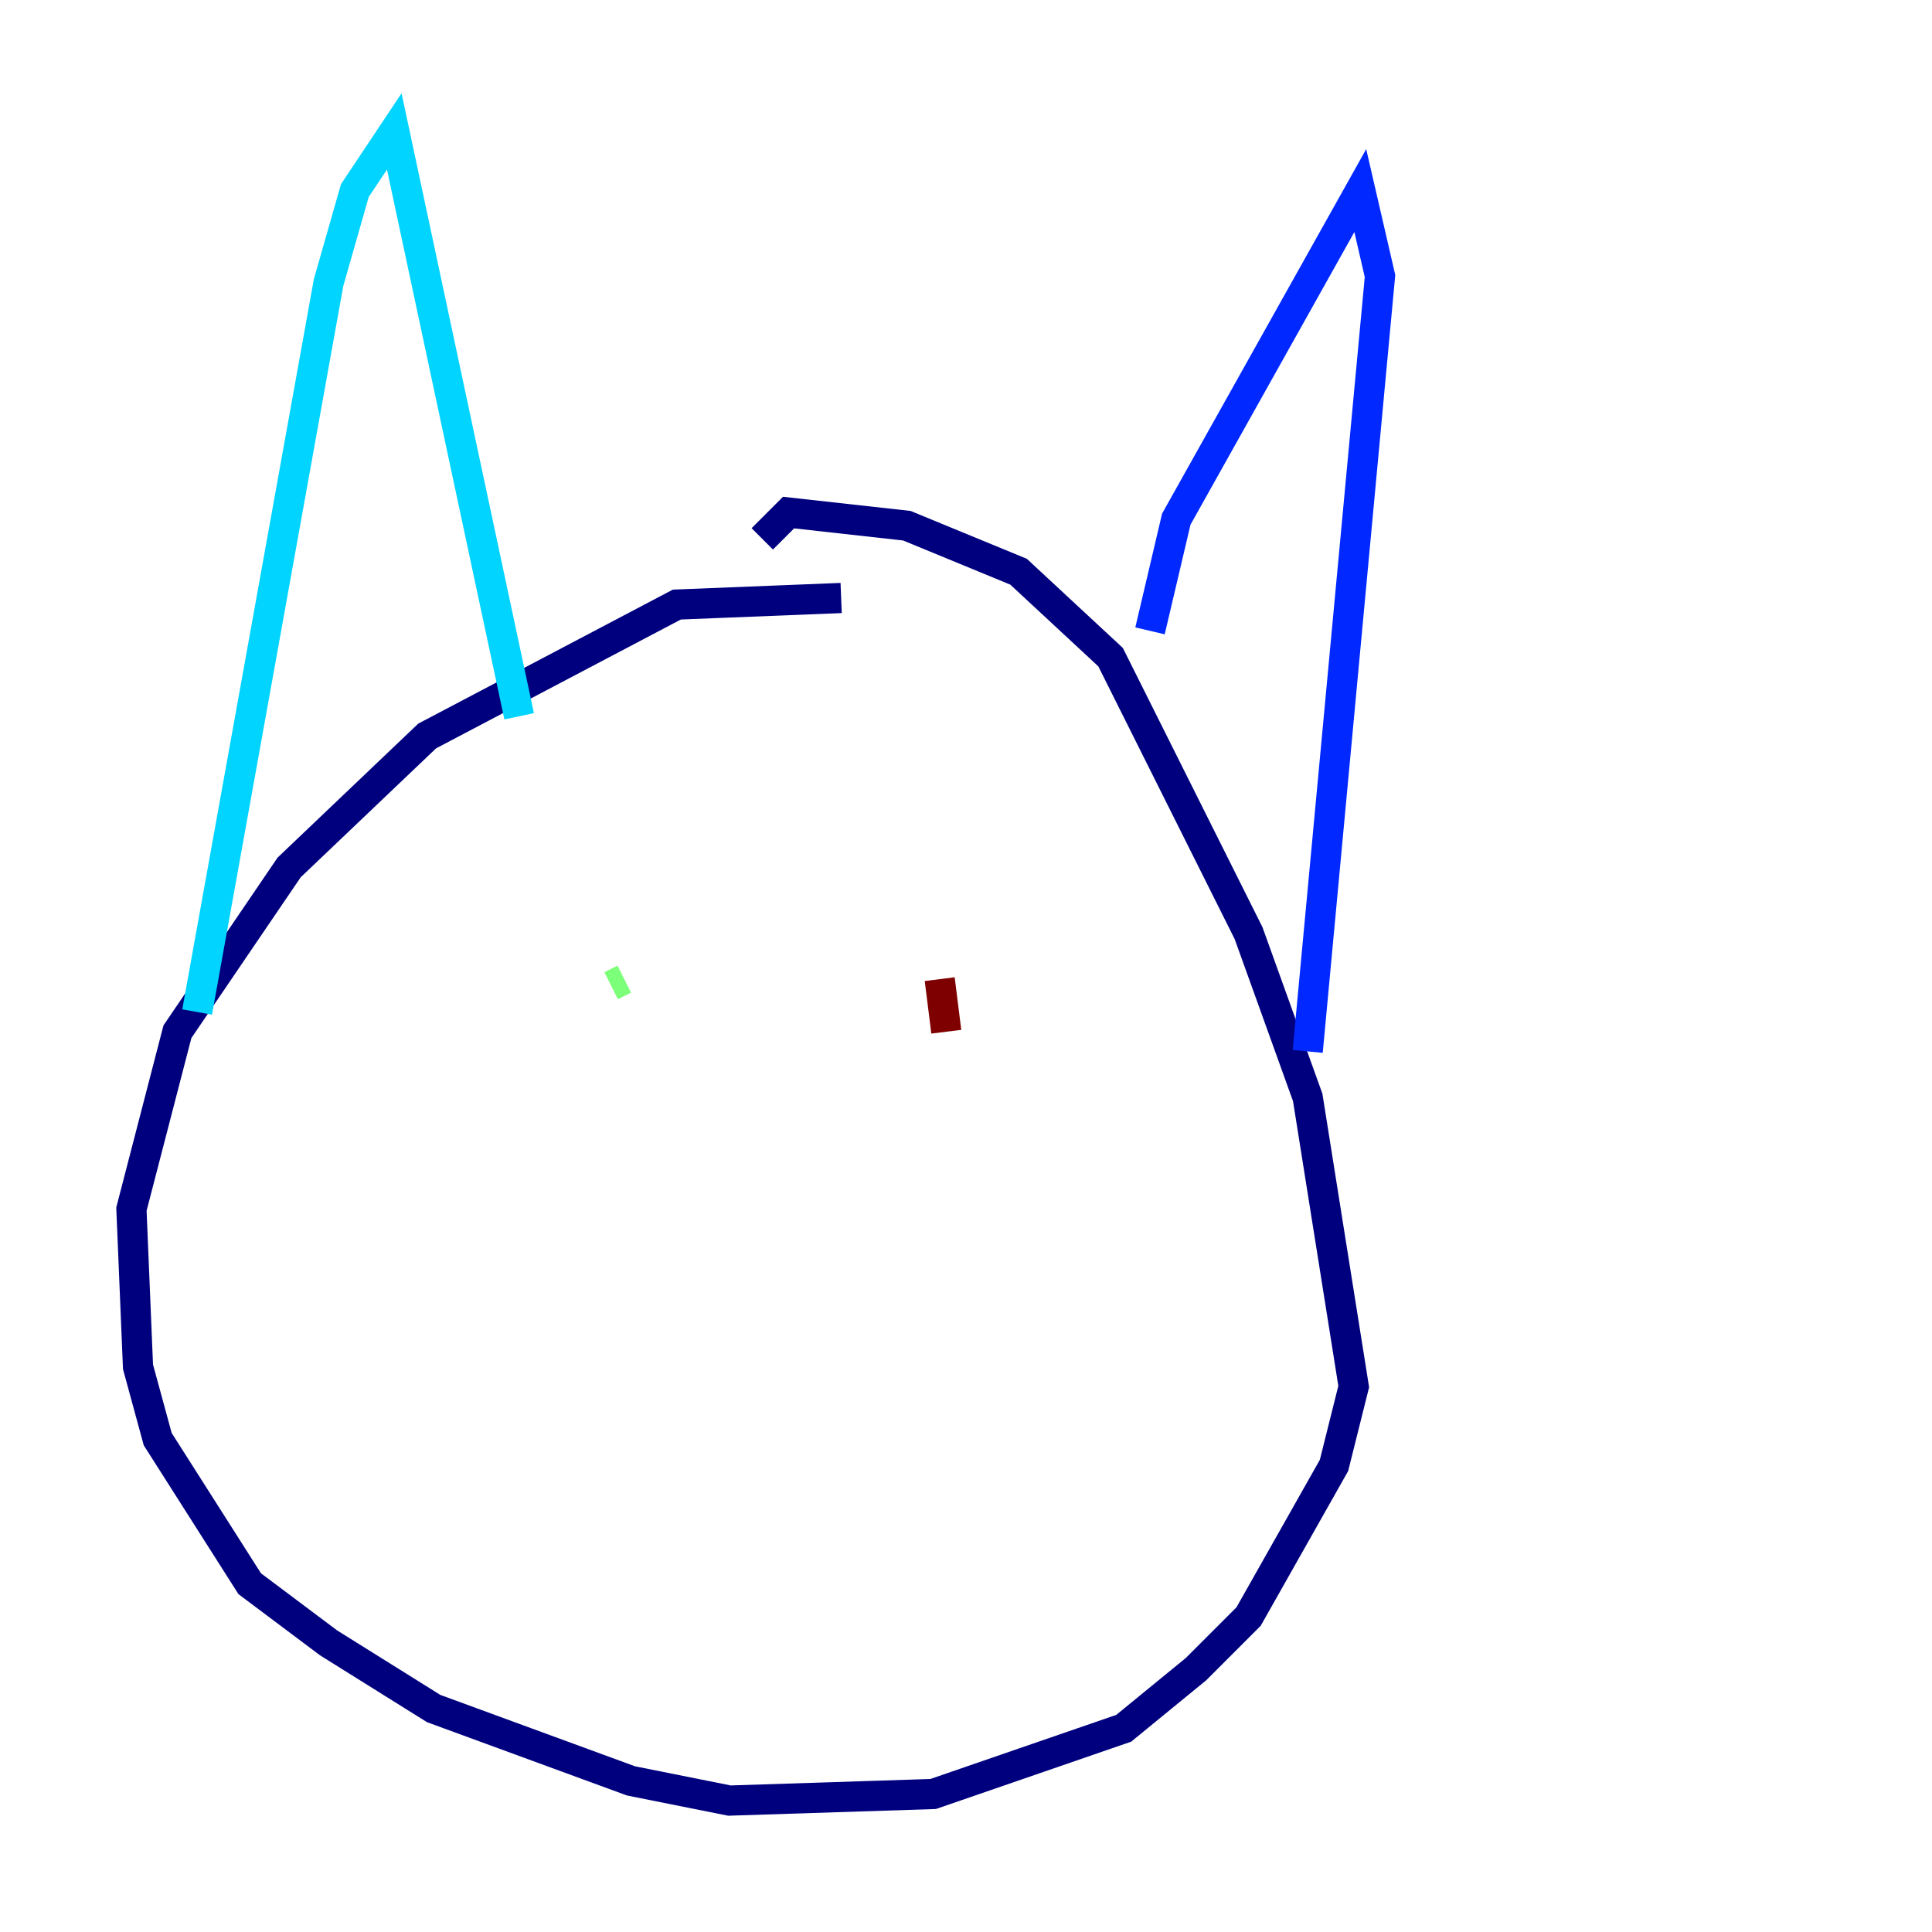 <?xml version="1.0" encoding="utf-8" ?>
<svg baseProfile="tiny" height="128" version="1.2" viewBox="0,0,128,128" width="128" xmlns="http://www.w3.org/2000/svg" xmlns:ev="http://www.w3.org/2001/xml-events" xmlns:xlink="http://www.w3.org/1999/xlink"><defs /><polyline fill="none" points="55.728,39.619 44.843,40.054 28.299,48.762 19.157,57.469 11.755,68.354 8.707,80.109 9.143,90.558 10.449,95.347 16.544,104.925 21.769,108.844 28.735,113.197 41.796,117.986 48.327,119.293 61.823,118.857 74.449,114.503 79.238,110.585 82.721,107.102 88.381,97.088 89.687,91.864 86.639,72.707 82.721,61.823 73.578,43.537 67.483,37.878 60.082,34.83 52.245,33.959 50.503,35.701" stroke="#00007f" stroke-width="2" /><polyline fill="none" points="76.191,41.796 77.932,34.395 90.122,12.626 91.429,18.286 86.639,69.66" stroke="#0028ff" stroke-width="2" /><polyline fill="none" points="34.395,47.456 26.122,8.707 23.51,12.626 21.769,18.721 13.061,67.048" stroke="#00d4ff" stroke-width="2" /><polyline fill="none" points="41.361,64.871 40.49,65.306" stroke="#7cff79" stroke-width="2" /><polyline fill="none" points="59.646,65.306 59.646,65.306" stroke="#ffe500" stroke-width="2" /><polyline fill="none" points="61.388,68.789 61.388,68.789" stroke="#ff4600" stroke-width="2" /><polyline fill="none" points="62.258,64.871 62.694,68.354" stroke="#7f0000" stroke-width="2" /></svg>